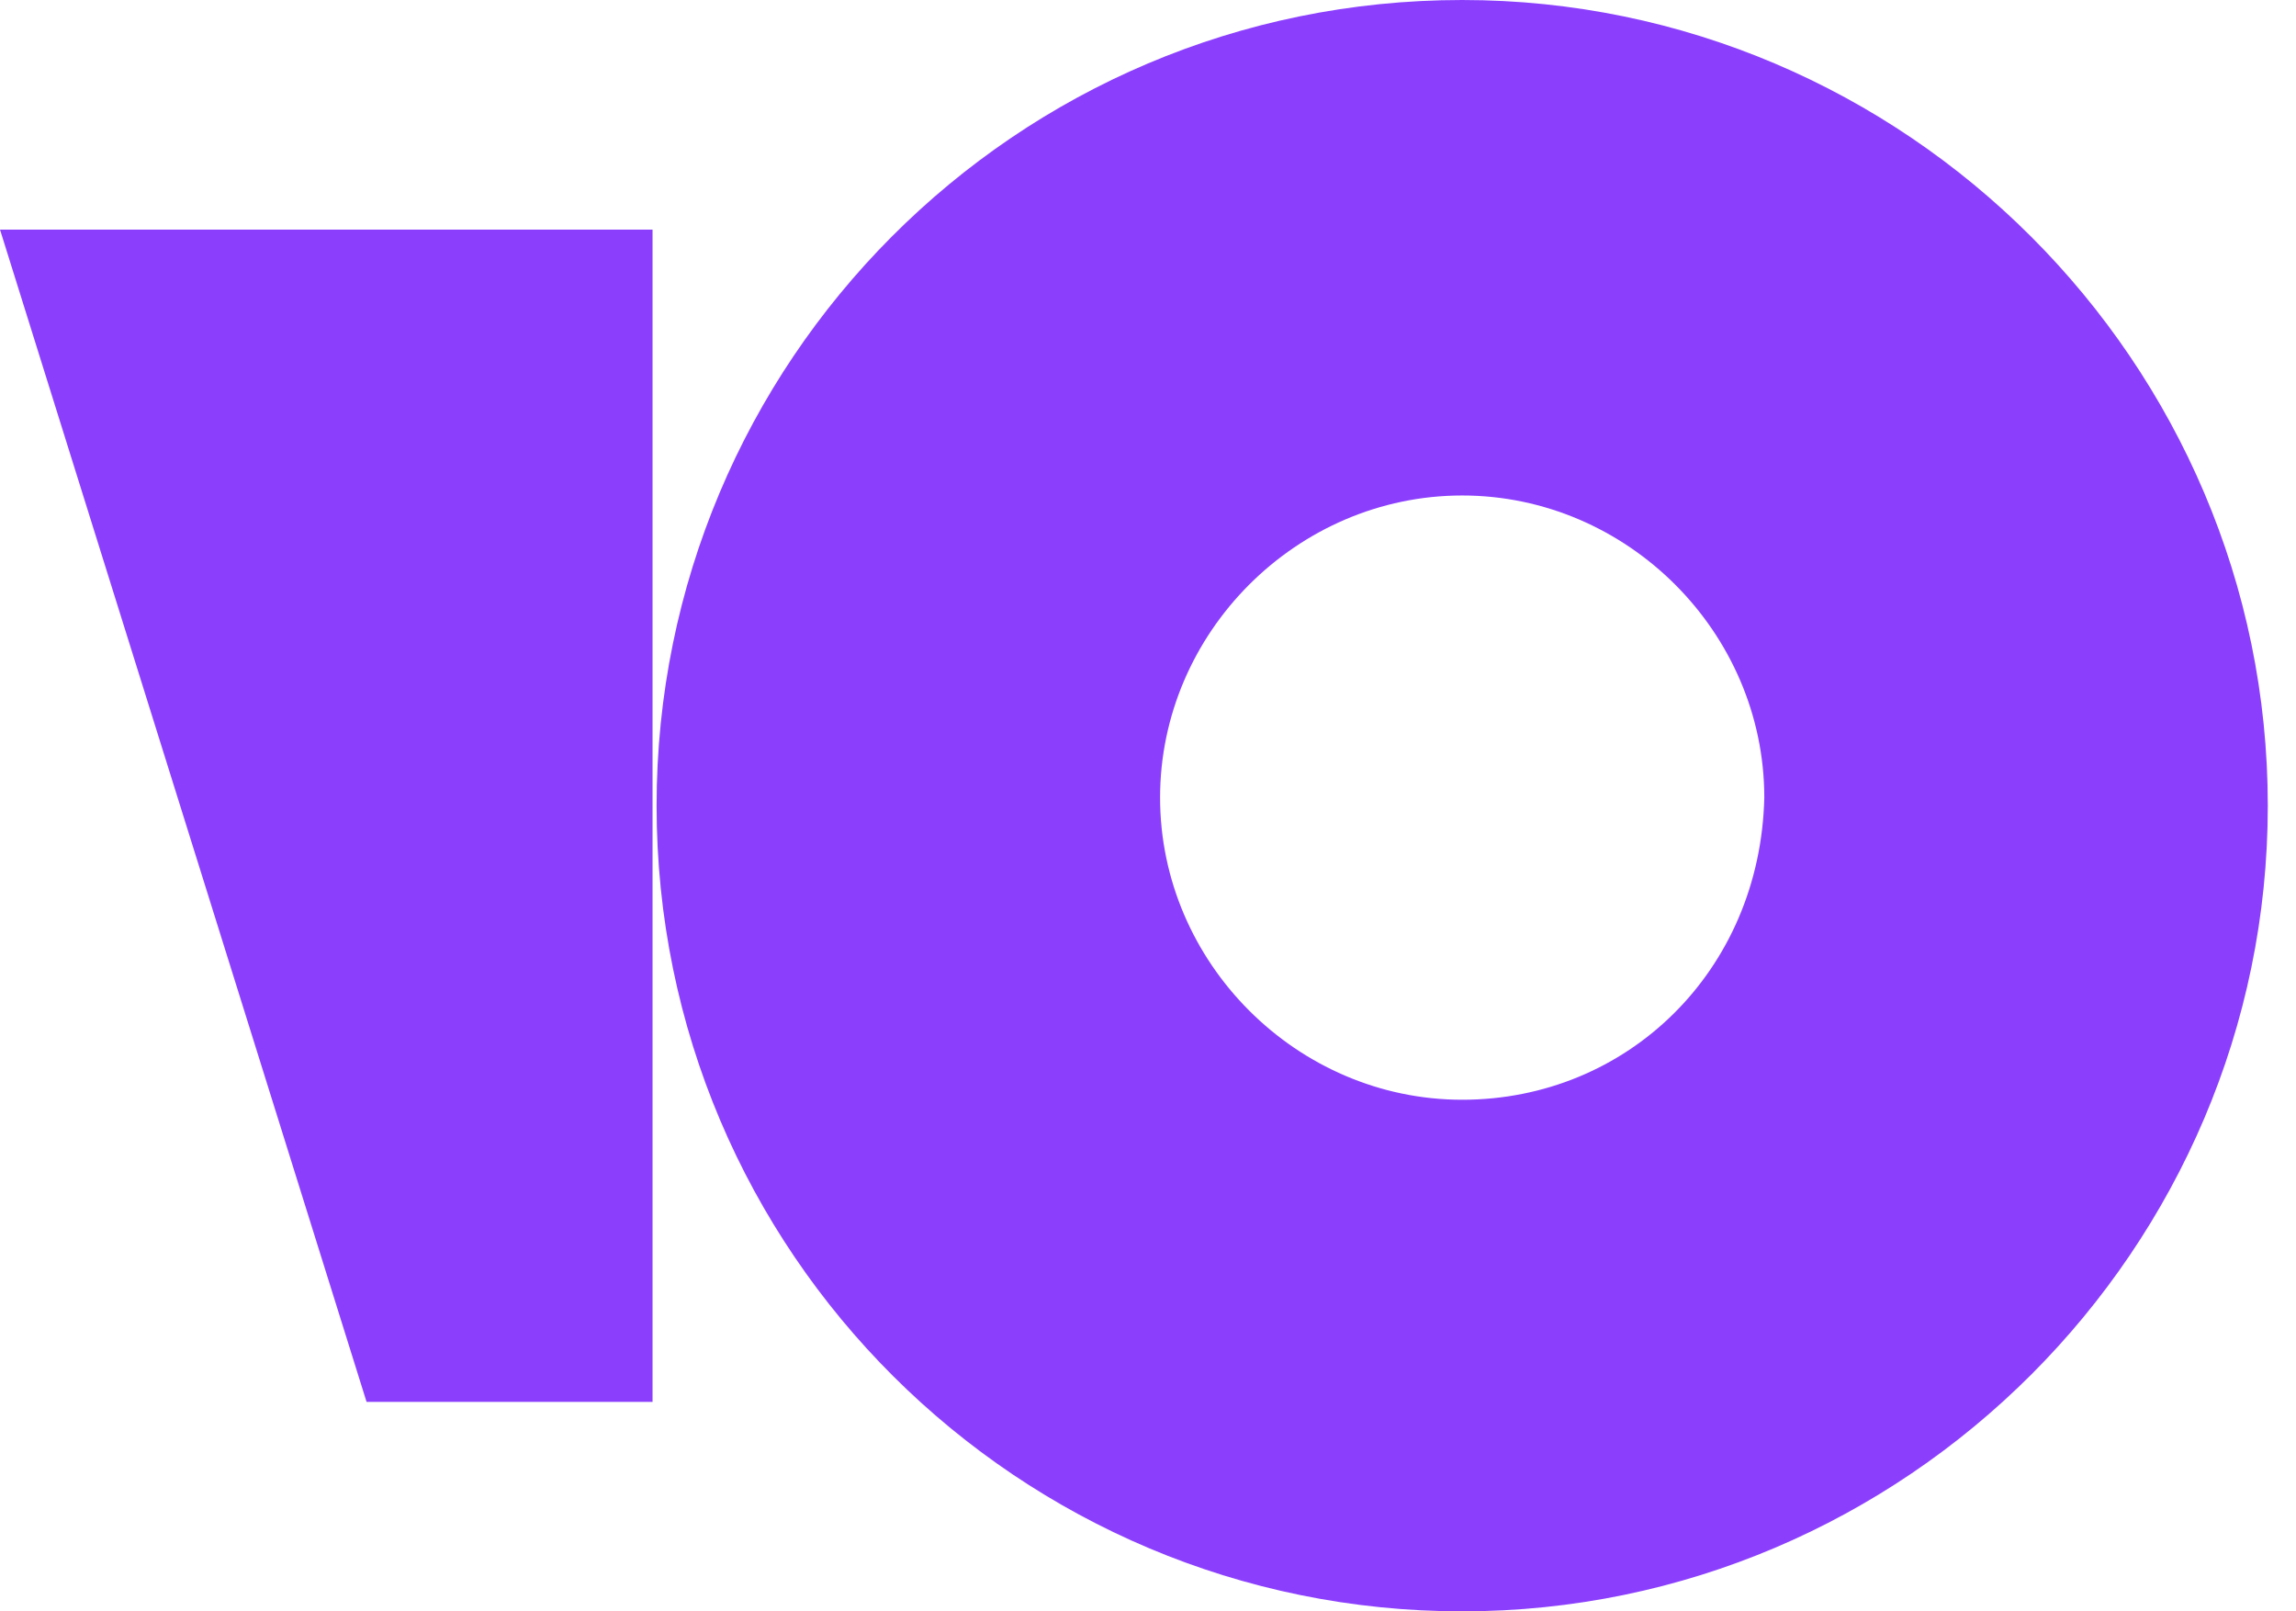 <svg width="57" height="40" viewBox="0 0 57 40" fill="none" xmlns="http://www.w3.org/2000/svg">
<path d="M36.3 0C25.2 0 16.3 9 16.3 20C16.3 31.1 25.3 40 36.3 40C47.3 40 56.3 31 56.3 20C56.3 9 47.3 0 36.3 0ZM36.3 27.3C32.2 27.3 28.8 23.9 28.8 19.8C28.8 15.7 32.2 12.3 36.3 12.3C40.4 12.3 43.8 15.7 43.8 19.8C43.7 24.1 40.4 27.3 36.3 27.3ZM16.2 5.7V34.8H9.1L0 5.7H16.2Z" fill="#8B3FFD"/>
</svg>

